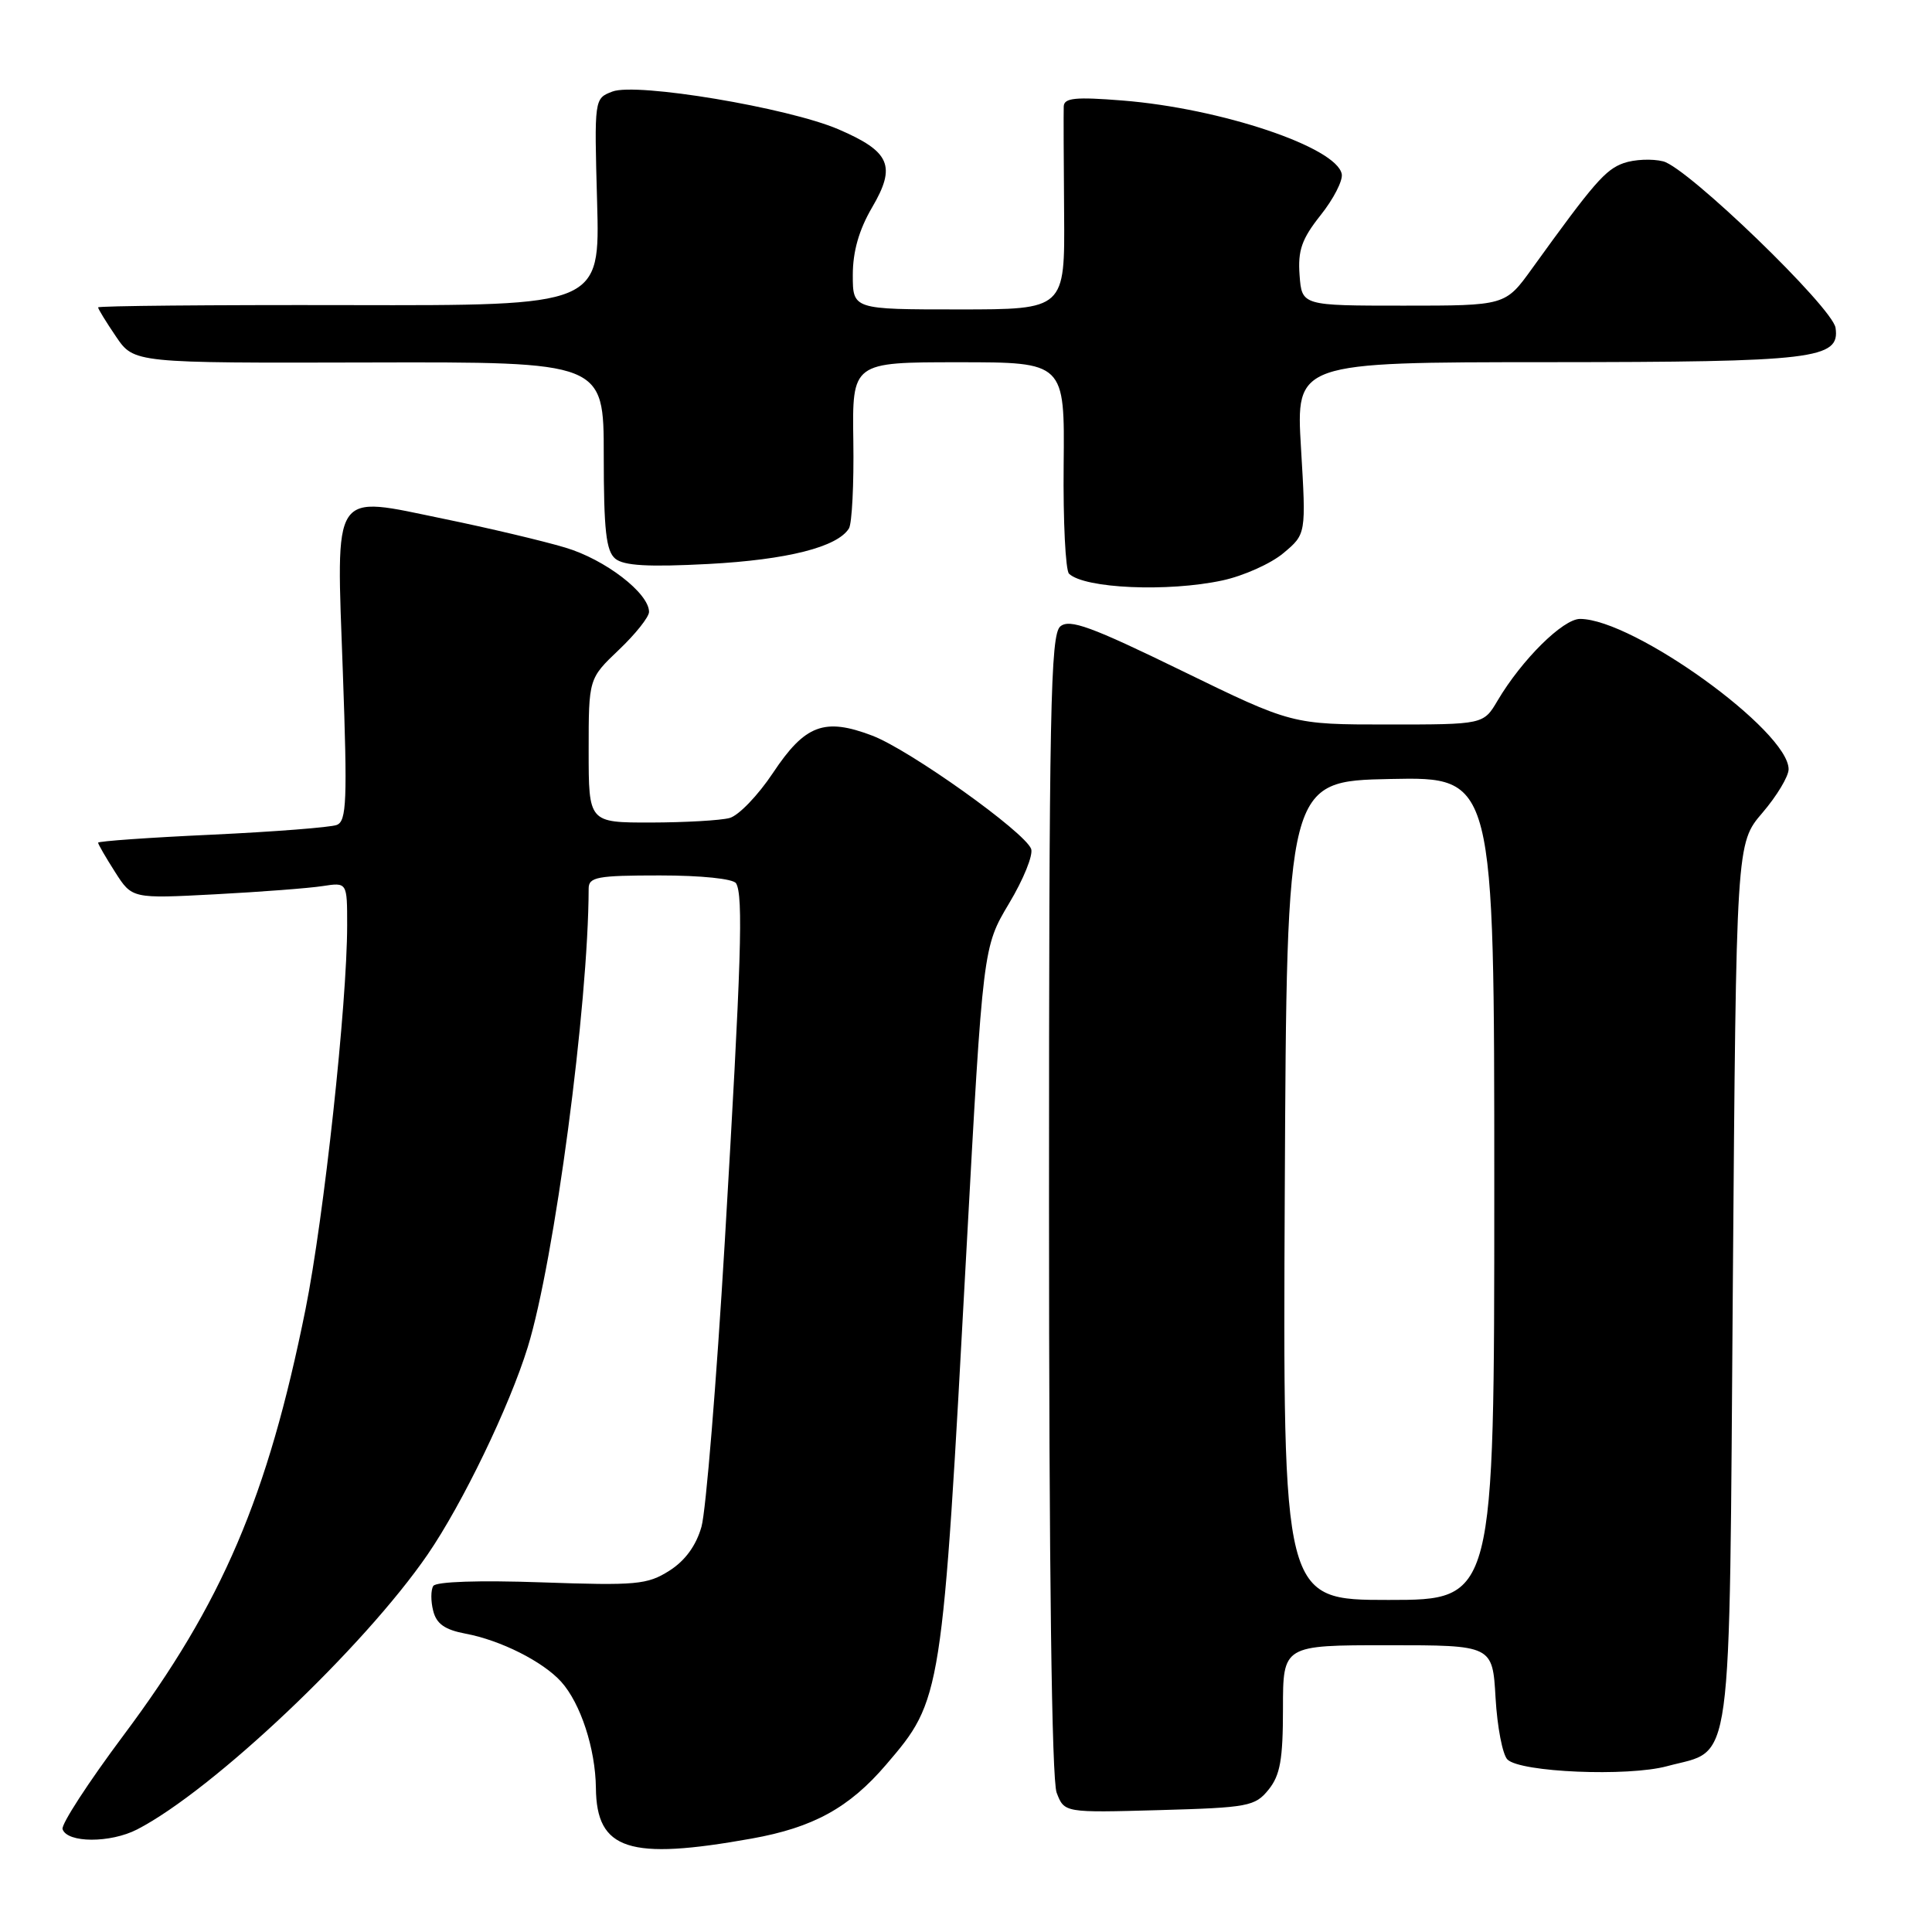 <?xml version="1.0" encoding="UTF-8" standalone="no"?>
<!DOCTYPE svg PUBLIC "-//W3C//DTD SVG 1.1//EN" "http://www.w3.org/Graphics/SVG/1.1/DTD/svg11.dtd" >
<svg xmlns="http://www.w3.org/2000/svg" xmlns:xlink="http://www.w3.org/1999/xlink" version="1.1" viewBox="0 0 256 256">
 <g >
 <path fill="currentColor"
d=" M 99.60 243.62 C 107.76 242.16 112.53 239.54 117.42 233.82 C 124.81 225.19 124.84 225.03 128.05 165.81 C 130.25 125.50 130.25 125.50 133.71 119.70 C 135.62 116.52 136.93 113.27 136.63 112.48 C 135.76 110.22 120.56 99.38 115.59 97.48 C 109.24 95.06 106.67 96.02 102.42 102.42 C 100.45 105.38 97.87 108.07 96.67 108.39 C 95.48 108.71 90.79 108.98 86.25 108.99 C 78.00 109.00 78.00 109.00 78.00 99.46 C 78.00 89.92 78.00 89.92 82.00 86.11 C 84.20 84.02 86.00 81.76 86.00 81.08 C 86.00 78.60 80.19 74.13 74.91 72.56 C 71.94 71.67 64.71 69.96 58.86 68.76 C 43.78 65.66 44.55 64.49 45.43 89.10 C 46.04 106.13 45.93 108.81 44.62 109.31 C 43.79 109.63 36.34 110.21 28.06 110.60 C 19.78 110.98 13.00 111.46 13.00 111.66 C 13.00 111.86 14.01 113.61 15.25 115.55 C 17.50 119.08 17.50 119.08 28.50 118.50 C 34.55 118.18 40.96 117.69 42.75 117.41 C 46.00 116.91 46.00 116.91 46.00 122.58 C 46.00 132.99 42.92 161.36 40.48 173.50 C 35.47 198.36 29.45 212.44 16.35 229.96 C 11.71 236.17 8.08 241.76 8.29 242.37 C 8.89 244.22 14.63 244.24 18.19 242.40 C 28.23 237.21 48.21 218.29 56.67 205.97 C 61.28 199.25 67.50 186.37 69.93 178.50 C 73.46 167.05 77.96 133.19 78.00 117.75 C 78.00 116.21 79.12 116.00 87.44 116.00 C 92.93 116.00 97.15 116.44 97.53 117.04 C 98.51 118.63 98.23 127.41 96.04 164.50 C 94.93 183.20 93.54 200.21 92.95 202.30 C 92.24 204.80 90.79 206.80 88.69 208.13 C 85.77 209.98 84.32 210.11 71.75 209.67 C 63.47 209.38 57.77 209.57 57.41 210.15 C 57.08 210.68 57.07 212.16 57.40 213.44 C 57.83 215.17 58.94 215.95 61.69 216.47 C 66.33 217.34 71.92 220.15 74.35 222.83 C 76.93 225.69 78.90 231.71 78.96 236.92 C 79.04 245.15 83.33 246.54 99.60 243.62 Z  M 168.09 237.14 C 169.63 235.23 170.00 233.16 170.00 226.39 C 170.00 218.00 170.00 218.00 183.89 218.00 C 197.77 218.00 197.77 218.00 198.17 224.98 C 198.39 228.82 199.10 232.50 199.74 233.14 C 201.44 234.84 215.68 235.44 220.89 234.03 C 229.73 231.64 229.11 236.19 229.61 170.12 C 230.06 111.75 230.06 111.75 233.53 107.70 C 235.44 105.47 237.00 102.87 237.00 101.93 C 237.00 96.85 216.46 82.04 209.37 82.01 C 207.11 82.00 201.64 87.42 198.44 92.83 C 196.57 96.00 196.57 96.00 183.89 96.00 C 171.21 96.00 171.21 96.00 156.60 88.88 C 144.56 83.01 141.73 81.98 140.50 83.00 C 139.19 84.09 139.00 93.93 139.00 159.56 C 139.00 208.05 139.36 235.82 140.01 237.54 C 141.03 240.20 141.03 240.20 153.60 239.85 C 165.40 239.52 166.30 239.35 168.09 237.14 Z  M 161.98 76.91 C 164.77 76.31 168.41 74.68 170.06 73.29 C 173.07 70.77 173.07 70.77 172.39 59.38 C 171.71 48.00 171.71 48.00 205.10 47.99 C 240.51 47.97 243.82 47.58 243.22 43.44 C 242.82 40.74 223.62 22.19 220.38 21.38 C 218.91 21.01 216.56 21.12 215.15 21.61 C 212.72 22.47 211.22 24.19 202.98 35.62 C 199.46 40.50 199.46 40.50 185.98 40.50 C 172.50 40.50 172.50 40.50 172.20 36.45 C 171.96 33.17 172.49 31.66 174.99 28.51 C 176.69 26.38 177.95 23.93 177.79 23.07 C 177.13 19.51 161.80 14.36 148.75 13.32 C 142.50 12.82 140.99 12.97 140.95 14.10 C 140.92 14.87 140.94 21.24 141.00 28.25 C 141.10 41.00 141.10 41.00 127.05 41.00 C 113.00 41.00 113.00 41.00 113.00 36.43 C 113.00 33.33 113.82 30.45 115.56 27.48 C 118.78 21.99 117.97 20.09 111.09 17.13 C 104.42 14.27 84.36 10.91 81.15 12.13 C 78.74 13.05 78.74 13.05 79.12 26.77 C 79.50 40.50 79.50 40.50 46.25 40.43 C 27.96 40.39 13.00 40.53 13.00 40.73 C 13.00 40.94 14.07 42.68 15.38 44.61 C 17.76 48.11 17.76 48.11 48.88 48.03 C 80.00 47.95 80.00 47.95 80.00 60.35 C 80.00 70.27 80.31 73.01 81.53 74.03 C 82.66 74.96 85.89 75.15 93.88 74.73 C 104.32 74.17 110.96 72.49 112.49 70.02 C 112.89 69.36 113.16 64.14 113.07 58.41 C 112.92 48.00 112.92 48.00 127.00 48.00 C 141.08 48.00 141.08 48.00 140.94 61.60 C 140.86 69.08 141.19 75.57 141.65 76.02 C 143.70 77.98 154.73 78.47 161.98 76.91 Z  M 170.24 157.75 C 170.50 103.50 170.50 103.50 184.25 103.22 C 198.00 102.94 198.00 102.94 198.00 157.47 C 198.00 212.00 198.00 212.00 183.99 212.00 C 169.98 212.00 169.98 212.00 170.24 157.75 Z "/>
</g>
</svg>